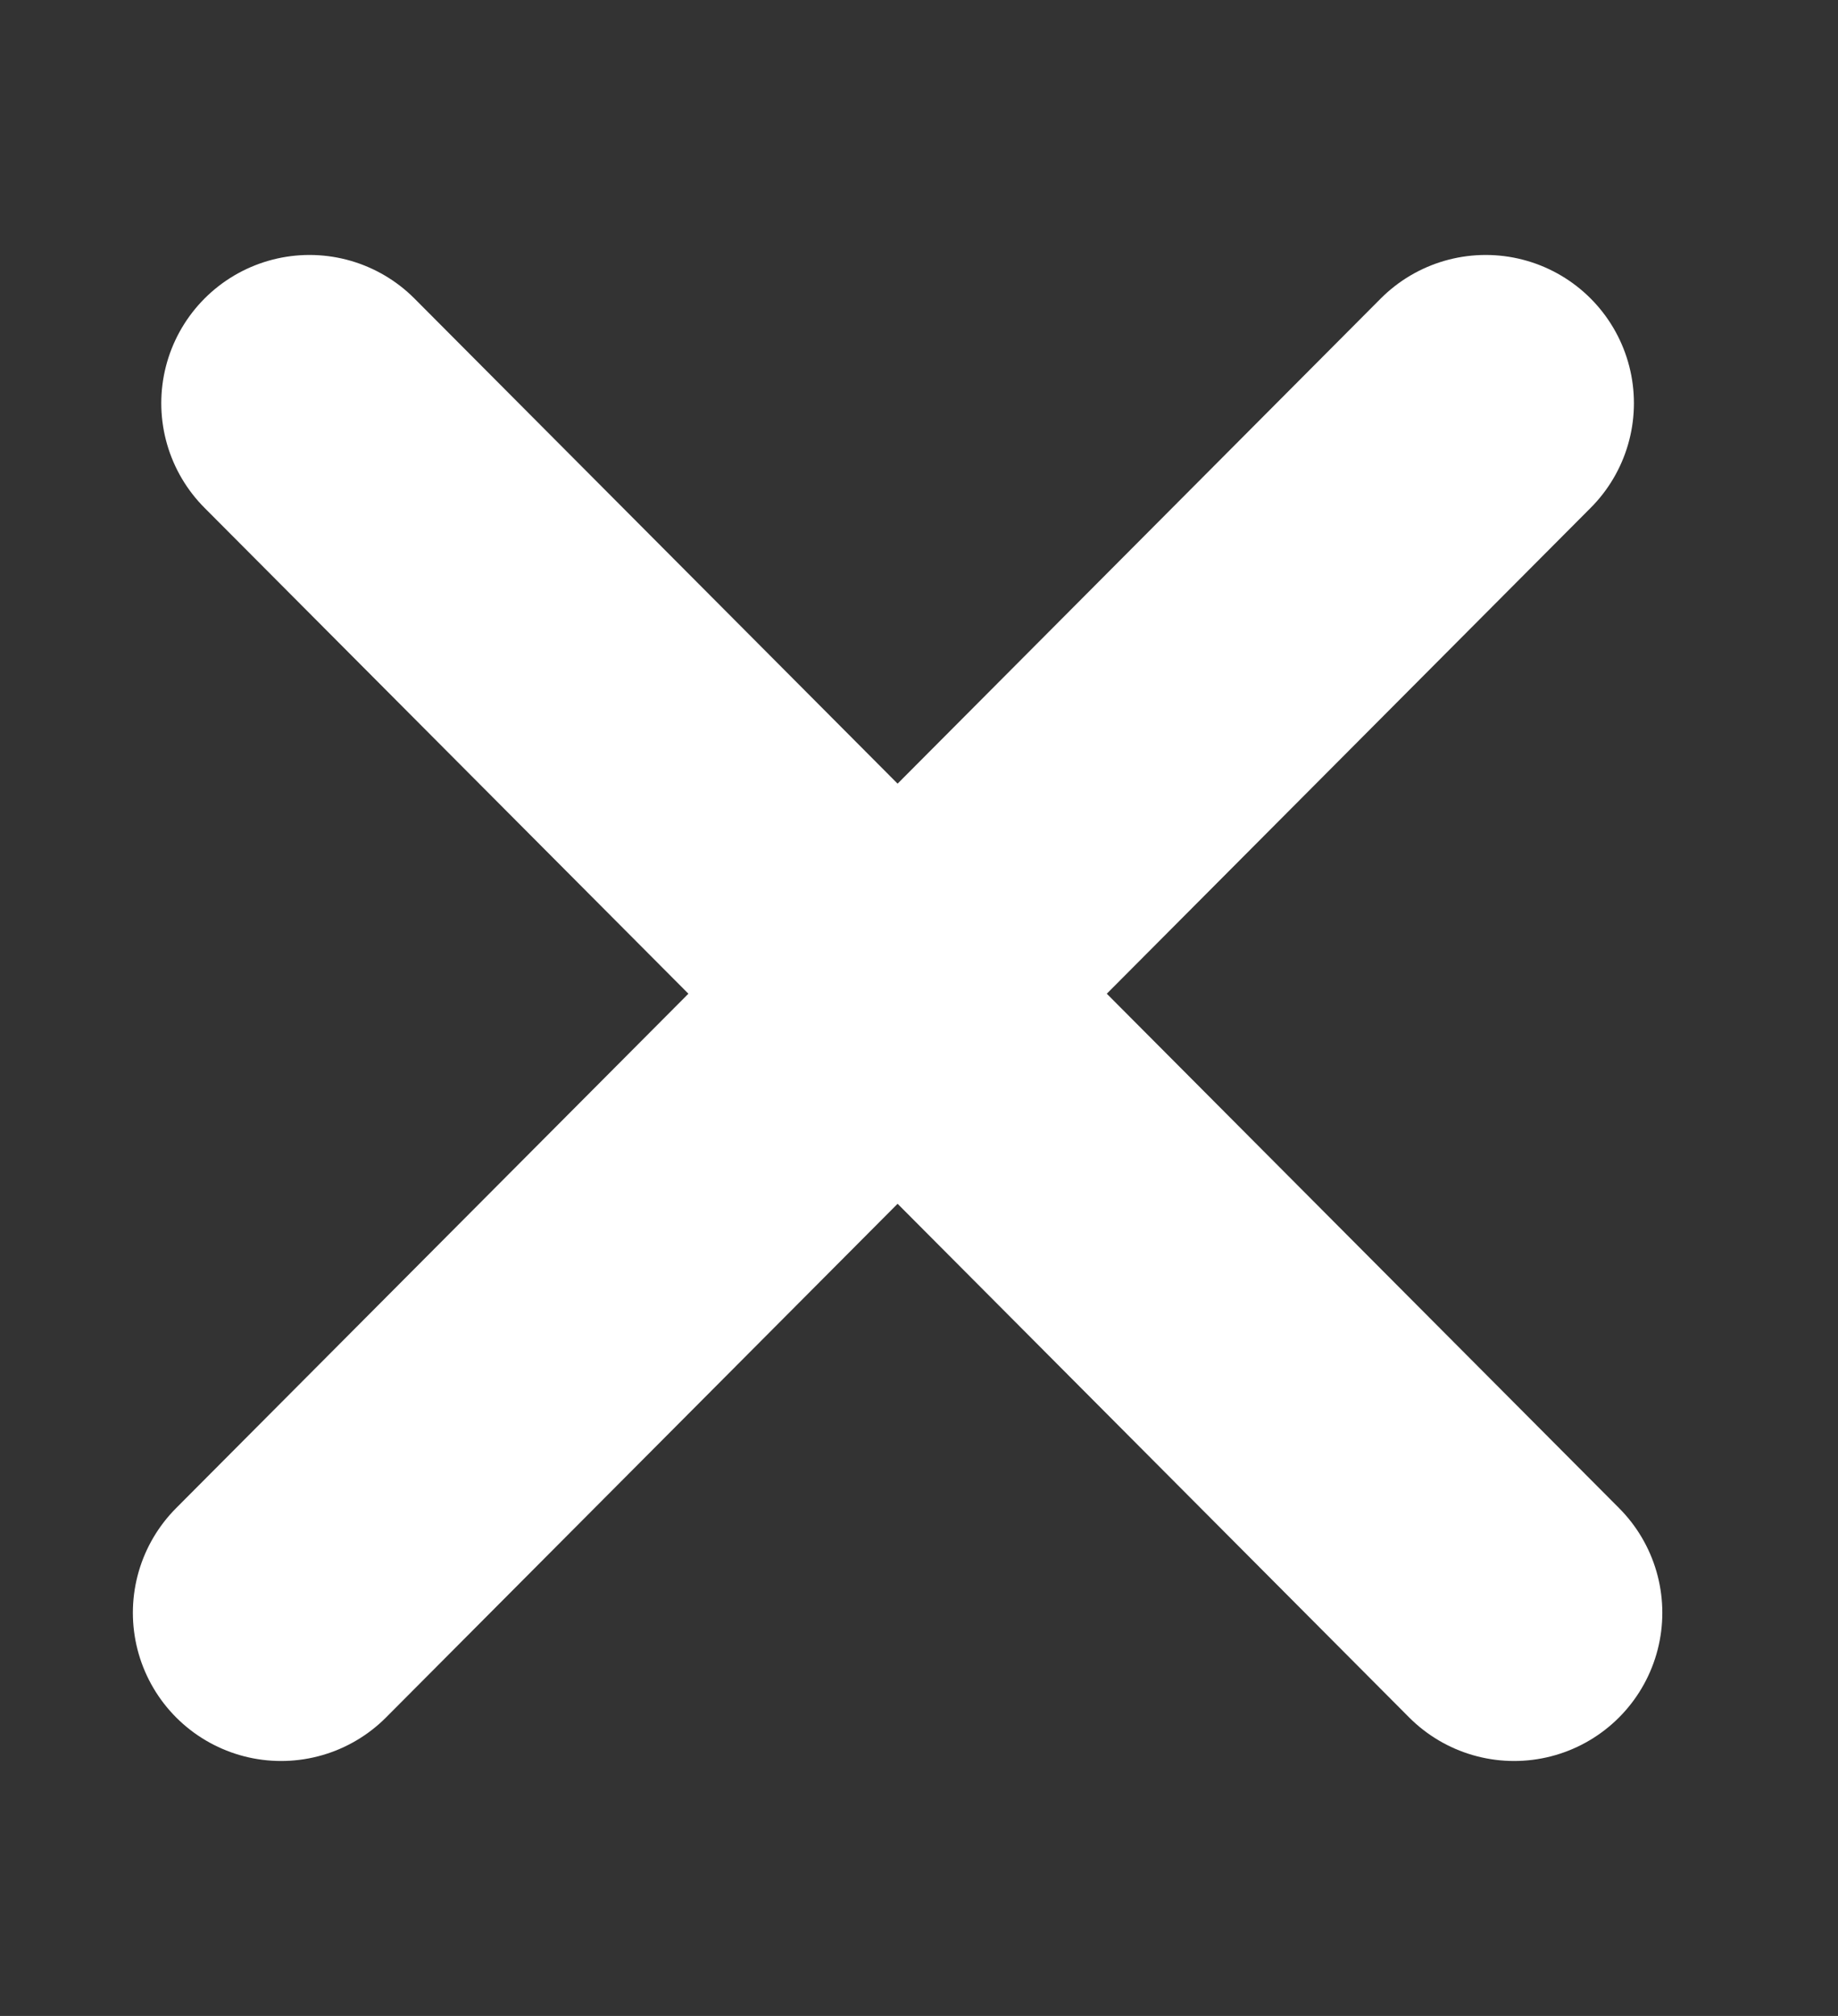 <svg width="31" height="34" viewBox="0 0 31 34" fill="none" xmlns="http://www.w3.org/2000/svg">
<rect x="0" y="0" width="31" height="34" fill="#333333" stroke="none"/>
<path d="M4.741 27.2L25.058 6.8" stroke="white" stroke-width="5" stroke-linecap="round"/>
<path d="M5.22 6.8L25.537 27.2" stroke="white" stroke-width="5" stroke-linecap="round"/>
</svg>
